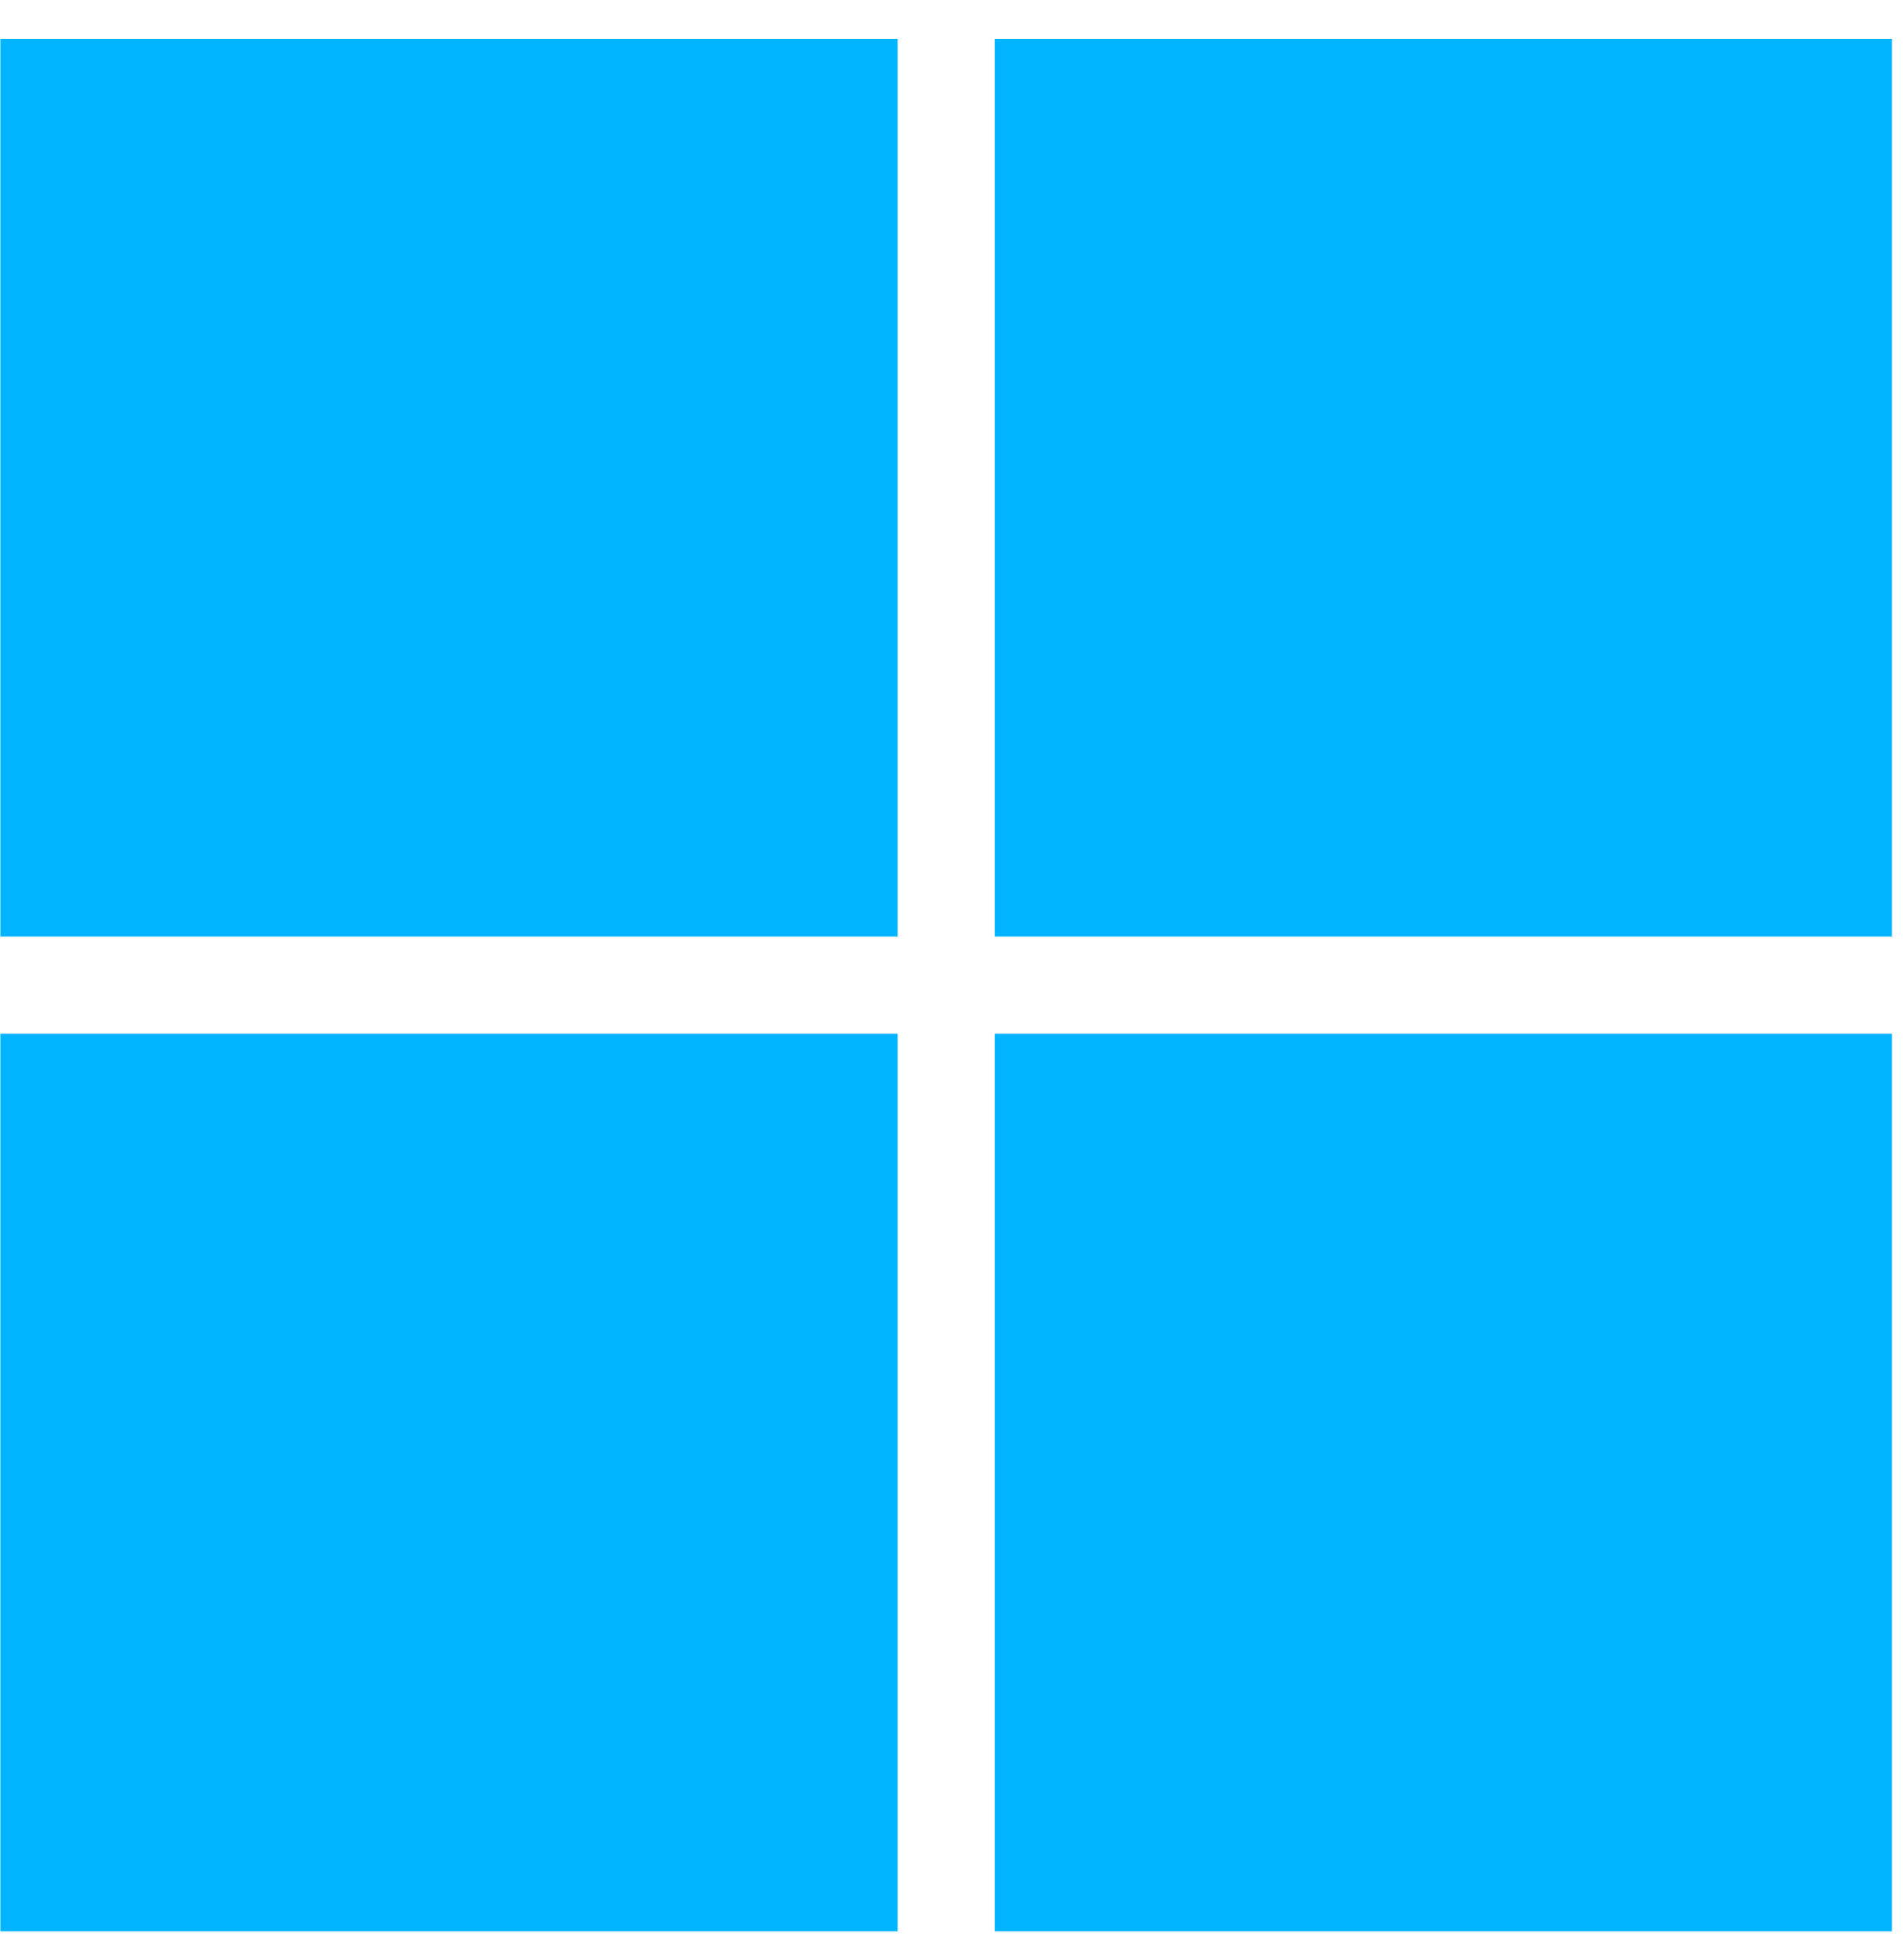 <svg version="1.2" xmlns="http://www.w3.org/2000/svg" viewBox="0 0 49 50" width="100" height="102"><style>.a{fill:#00b4ff}</style><path class="a" d="m0 1h23.1v23.1h-23.1z"/><path class="a" d="m25.6 1h23.1v23.1h-23.1z"/><path class="a" d="m0 26.6h23.1v23.1h-23.1z"/><path class="a" d="m25.6 26.6h23.1v23.1h-23.1z"/></svg>